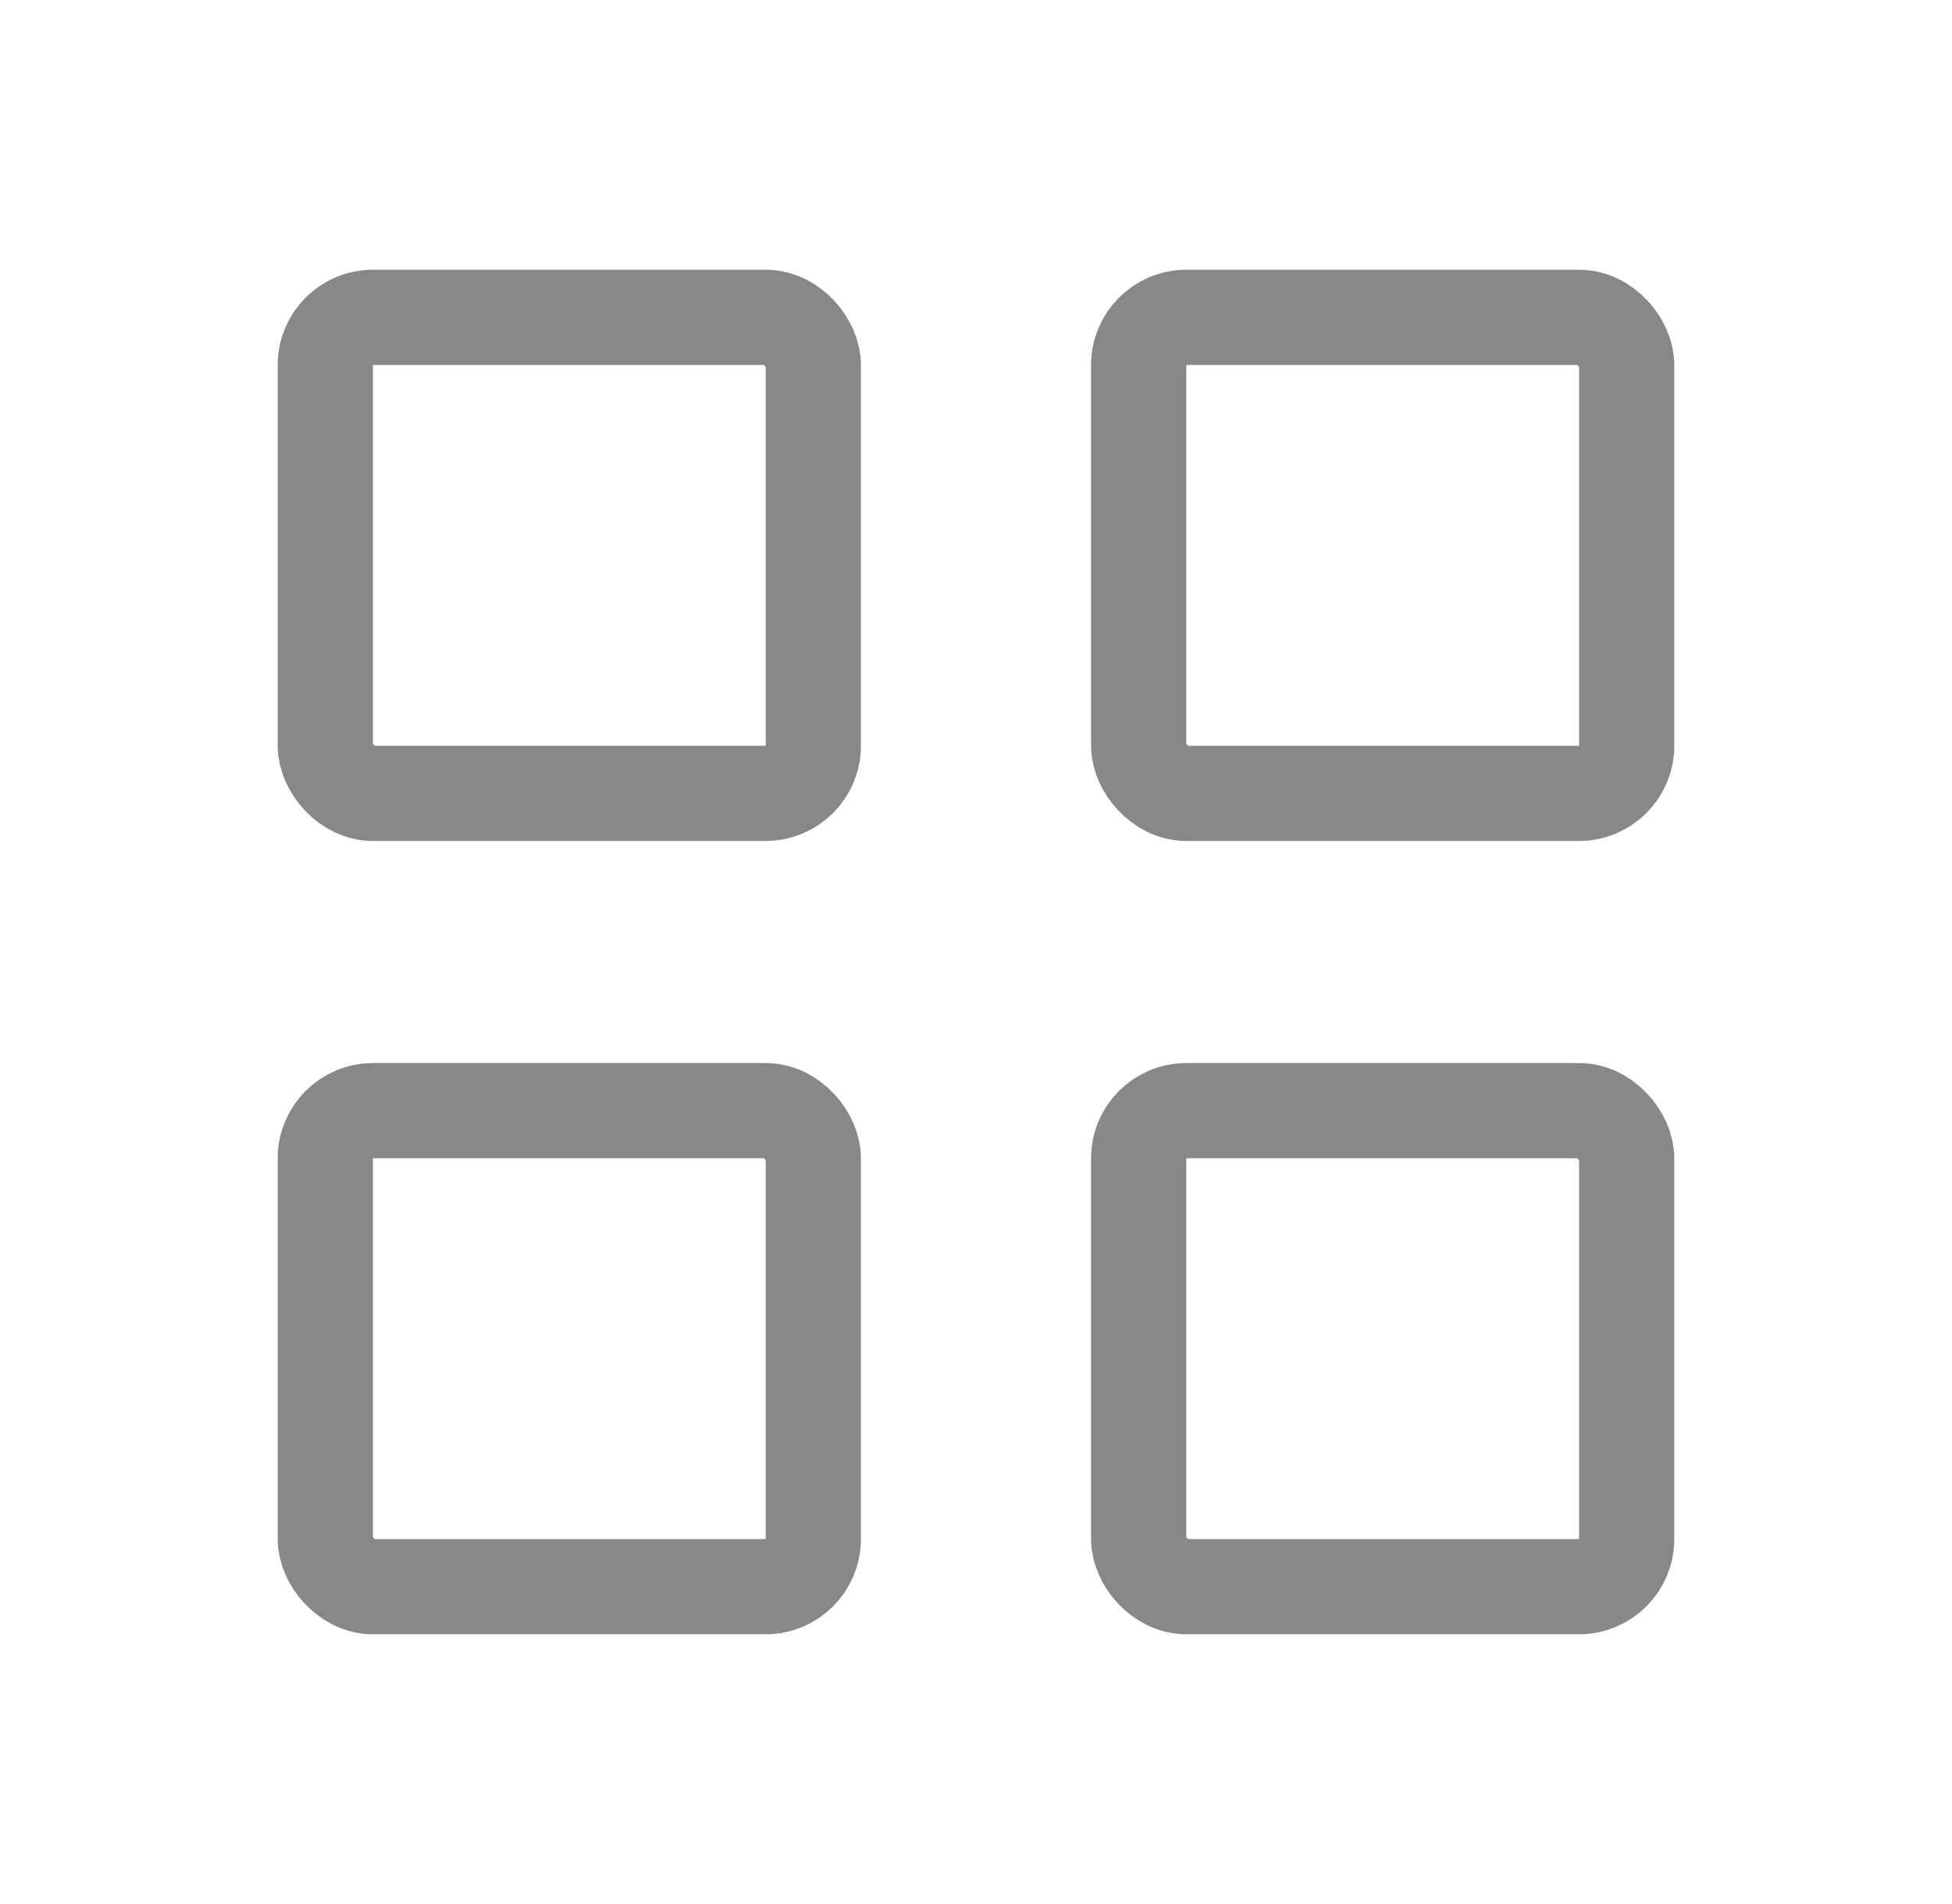 <svg width="41" height="40" viewBox="0 0 41 40" fill="none" xmlns="http://www.w3.org/2000/svg">
<rect x="6.833" y="6.667" width="10.25" height="10" rx="1" stroke="#888888" stroke-width="2" stroke-linejoin="round"/>
<rect x="6.833" y="23.333" width="10.25" height="10" rx="1" stroke="#888888" stroke-width="2" stroke-linejoin="round"/>
<rect x="23.917" y="23.333" width="10.25" height="10" rx="1" stroke="#888888" stroke-width="2" stroke-linejoin="round"/>
<rect x="23.917" y="6.667" width="10.25" height="10" rx="1" stroke="#888888" stroke-width="2" stroke-linejoin="round"/>
</svg>
